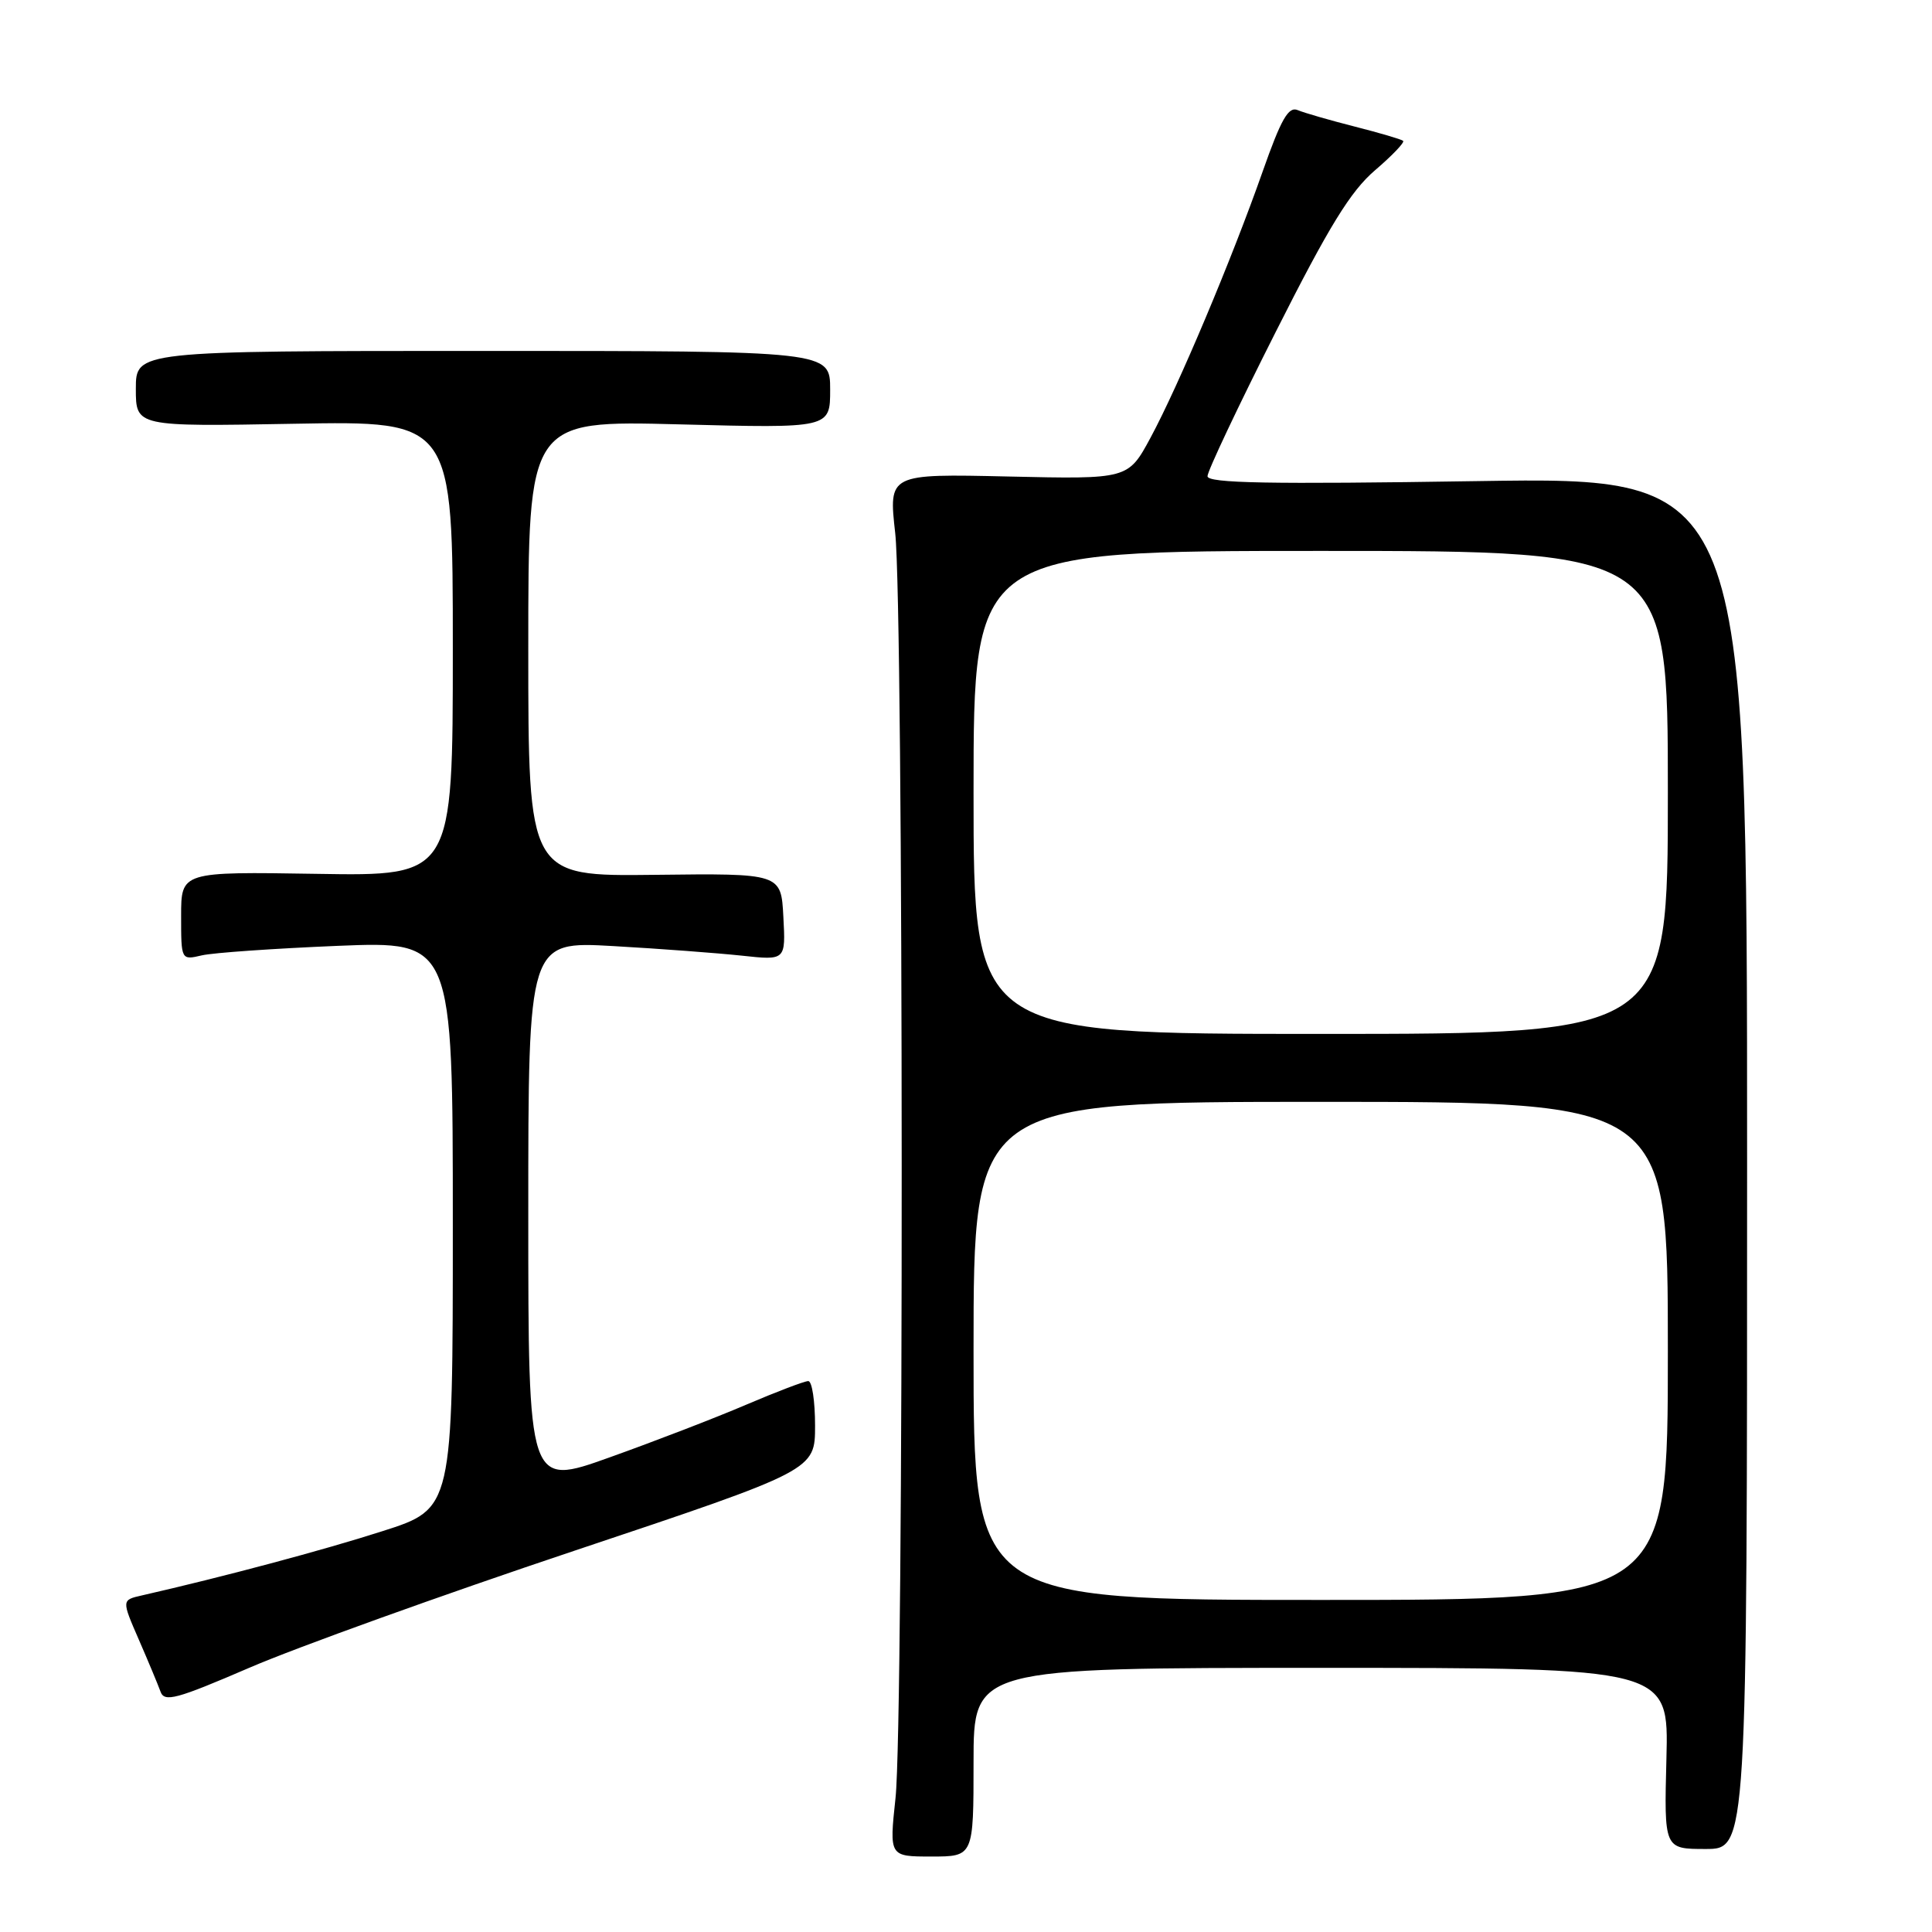 <?xml version="1.0" encoding="UTF-8" standalone="no"?>
<!DOCTYPE svg PUBLIC "-//W3C//DTD SVG 1.1//EN" "http://www.w3.org/Graphics/SVG/1.1/DTD/svg11.dtd" >
<svg xmlns="http://www.w3.org/2000/svg" xmlns:xlink="http://www.w3.org/1999/xlink" version="1.1" viewBox="0 0 256 256">
 <g >
 <path fill="currentColor"
d=" M 129.00 233.50 C 129.00 221.00 129.00 221.00 175.06 221.00 C 221.12 221.00 221.12 221.00 220.81 233.00 C 220.50 245.00 220.50 245.00 226.00 245.00 C 231.50 245.00 231.50 245.00 231.50 154.10 C 231.50 63.20 231.50 63.20 195.75 63.75 C 168.16 64.18 160.00 64.03 160.00 63.10 C 160.00 62.43 164.06 53.84 169.03 44.00 C 176.12 29.94 178.95 25.35 182.20 22.56 C 184.48 20.61 186.16 18.85 185.92 18.66 C 185.69 18.46 182.80 17.61 179.50 16.77 C 176.20 15.93 172.80 14.95 171.95 14.59 C 170.72 14.07 169.75 15.79 167.31 22.72 C 163.23 34.34 156.14 51.16 152.45 58.00 C 149.48 63.50 149.48 63.50 133.61 63.14 C 117.74 62.78 117.74 62.78 118.62 70.64 C 119.74 80.66 119.78 227.92 118.66 238.25 C 117.83 246.00 117.83 246.00 123.41 246.00 C 129.00 246.00 129.00 246.00 129.00 233.50 Z  M 76.14 205.47 C 108.00 194.81 108.00 194.81 108.00 188.90 C 108.00 185.66 107.60 183.00 107.10 183.00 C 106.61 183.00 102.90 184.41 98.85 186.14 C 94.81 187.87 86.66 191.01 80.75 193.12 C 70.00 196.97 70.00 196.97 70.00 160.84 C 70.00 124.72 70.00 124.72 81.25 125.36 C 87.44 125.71 95.11 126.29 98.30 126.63 C 104.11 127.26 104.11 127.26 103.80 121.49 C 103.50 115.72 103.50 115.72 86.75 115.92 C 70.00 116.12 70.00 116.12 70.00 85.92 C 70.00 55.71 70.00 55.71 90.00 56.23 C 110.00 56.75 110.00 56.75 110.00 51.63 C 110.00 46.50 110.00 46.50 64.00 46.50 C 18.00 46.50 18.00 46.50 18.00 51.52 C 18.00 56.53 18.00 56.53 39.00 56.15 C 60.00 55.77 60.00 55.77 60.00 85.93 C 60.00 116.09 60.00 116.09 42.00 115.79 C 24.00 115.50 24.00 115.50 24.00 121.37 C 24.00 127.23 24.00 127.23 26.75 126.59 C 28.26 126.24 36.36 125.68 44.75 125.33 C 60.00 124.71 60.00 124.71 60.00 162.31 C 60.00 199.91 60.00 199.91 50.70 202.88 C 42.83 205.41 29.56 208.95 18.81 211.40 C 16.11 212.01 16.11 212.01 18.39 217.25 C 19.65 220.14 20.94 223.24 21.27 224.15 C 21.78 225.59 23.36 225.16 33.08 220.97 C 39.24 218.31 58.62 211.33 76.14 205.47 Z  M 129.00 179.00 C 129.00 146.00 129.00 146.00 175.00 146.00 C 221.00 146.00 221.00 146.00 221.00 179.00 C 221.00 212.00 221.00 212.00 175.00 212.00 C 129.00 212.00 129.00 212.00 129.00 179.00 Z  M 129.00 105.00 C 129.00 73.00 129.00 73.00 175.00 73.00 C 221.00 73.00 221.00 73.00 221.00 105.00 C 221.00 137.00 221.00 137.00 175.00 137.00 C 129.00 137.00 129.00 137.00 129.00 105.00 Z "/>
</g>
</svg>